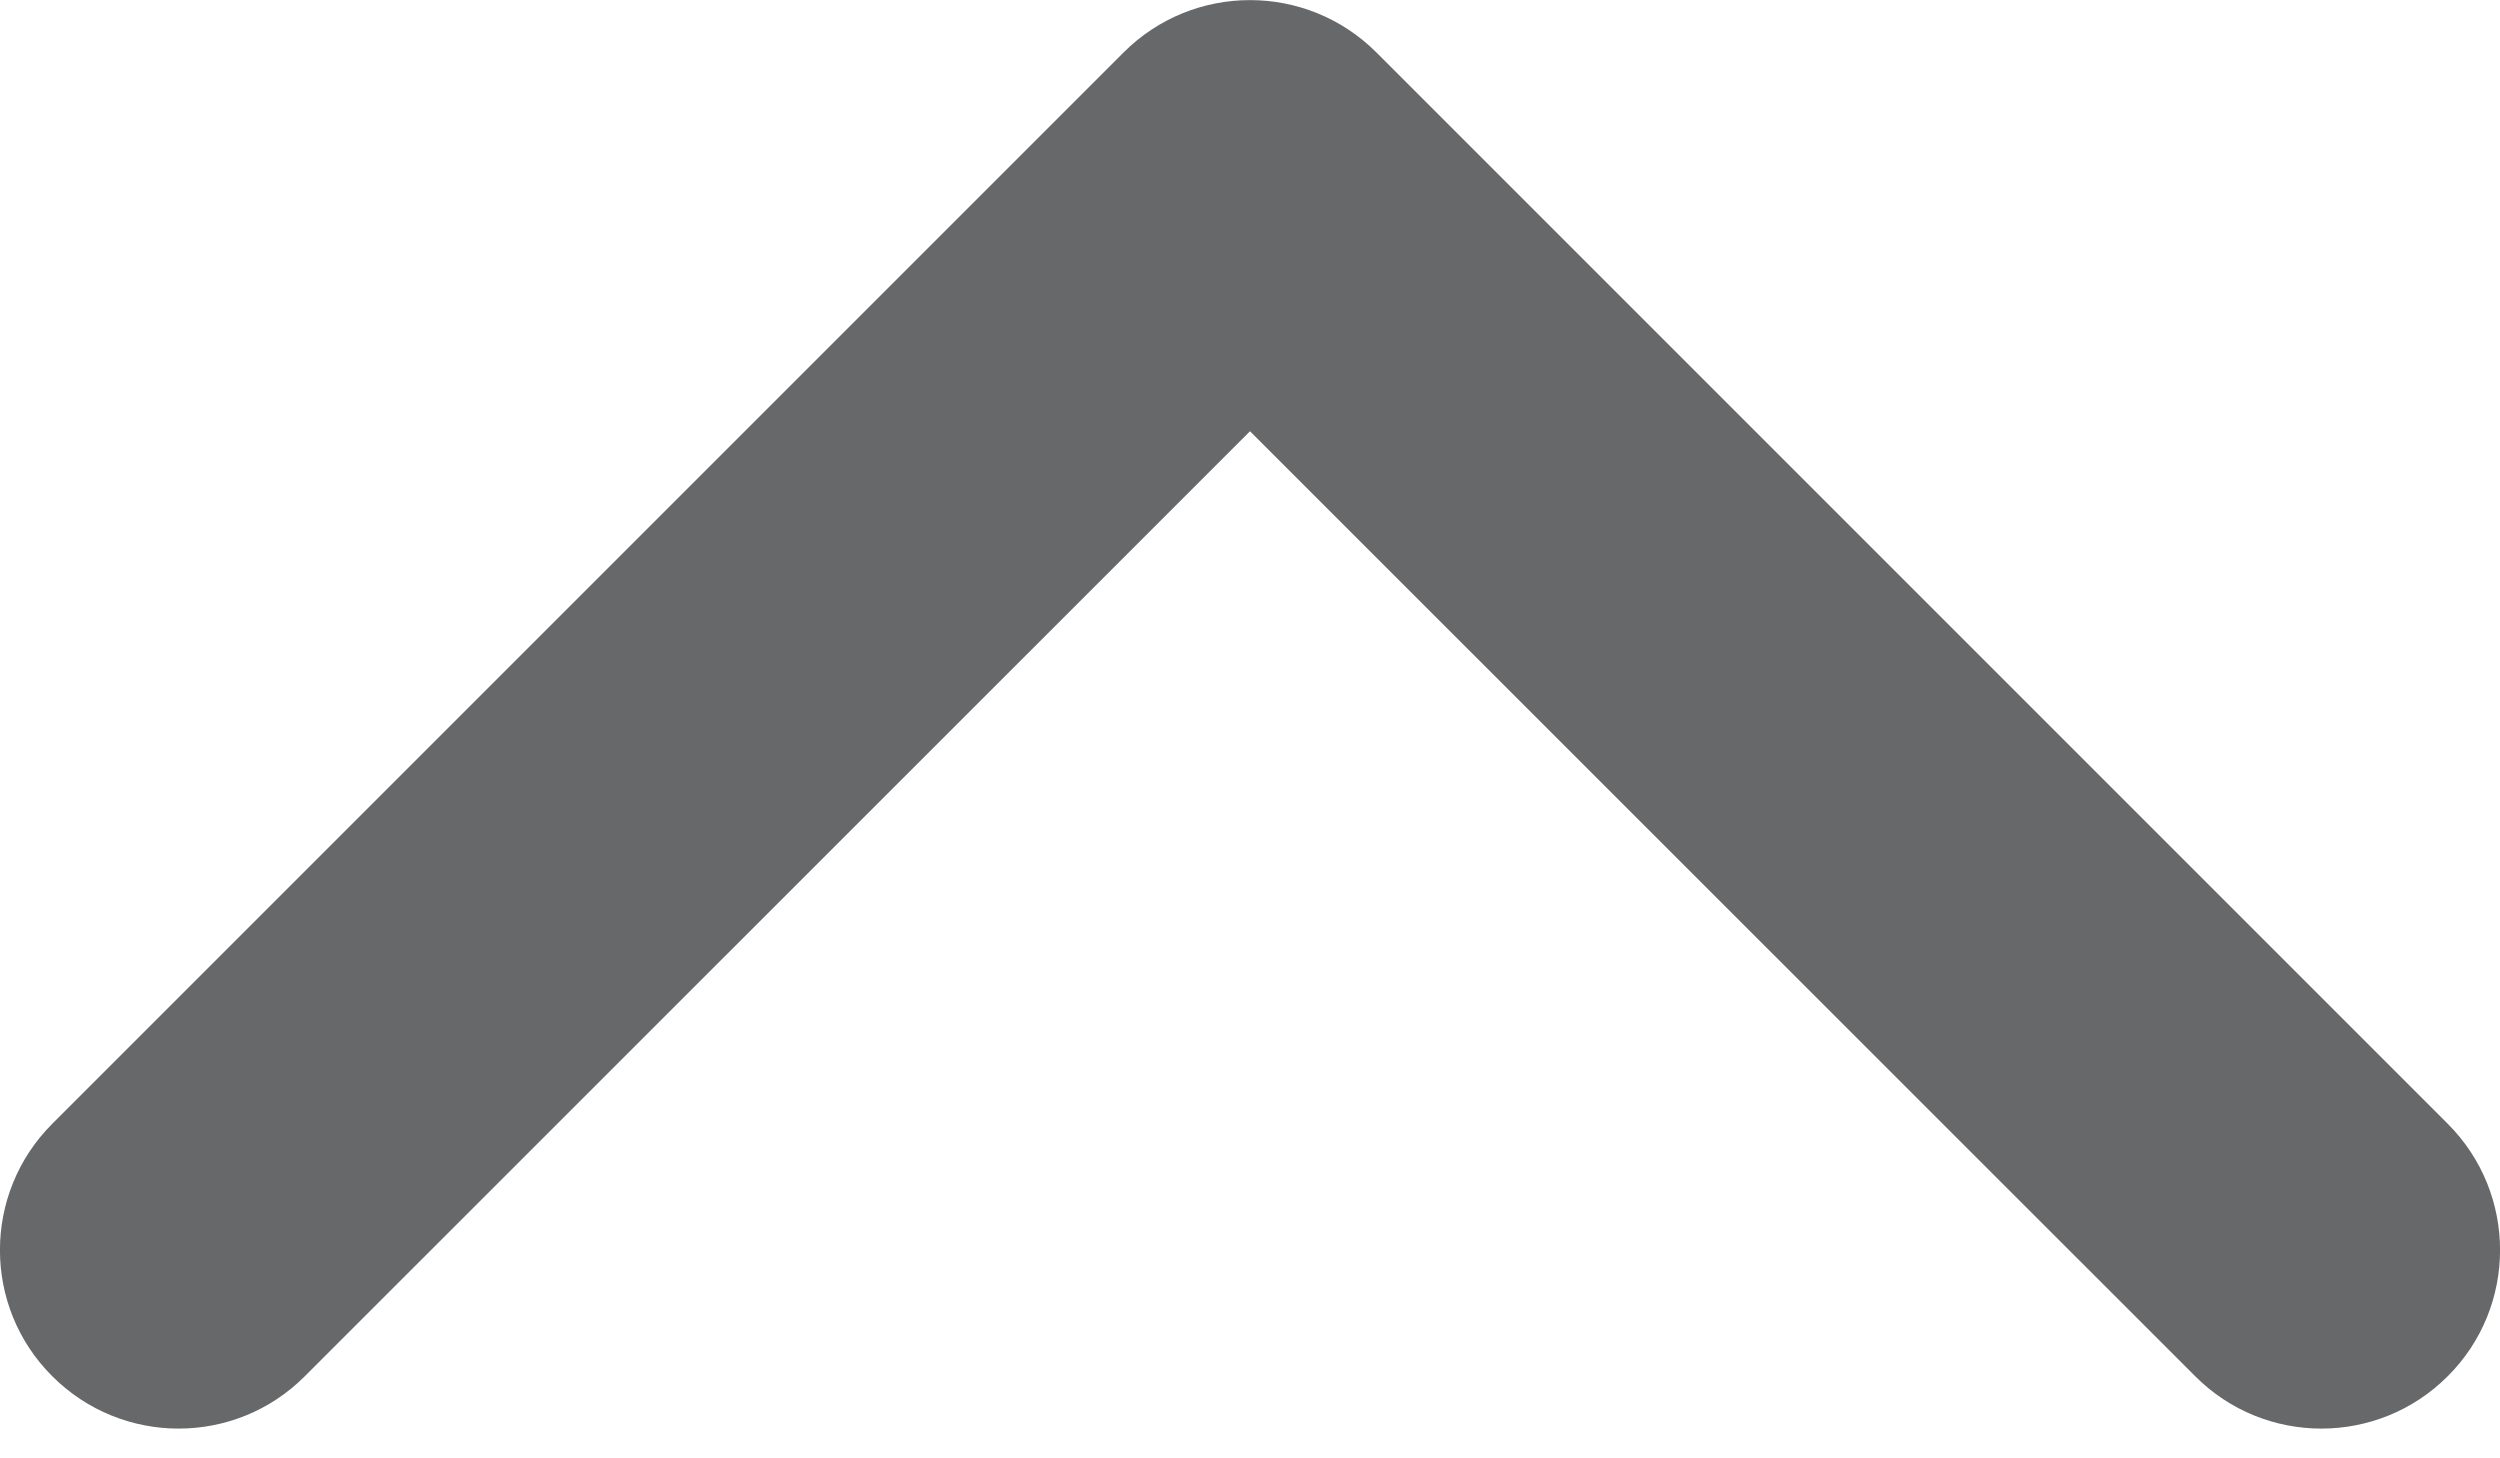<svg width="12" height="7" viewBox="0 0 12 7" fill="none" xmlns="http://www.w3.org/2000/svg">
<path fill-rule="evenodd" clip-rule="evenodd" d="M11.749 6.606C11.414 6.941 10.871 6.941 10.537 6.606L6 2.07L1.463 6.606C1.129 6.941 0.586 6.941 0.251 6.606C-0.084 6.272 -0.084 5.729 0.251 5.394L5.394 0.251C5.729 -0.083 6.271 -0.083 6.606 0.251L11.749 5.394C12.084 5.729 12.084 6.272 11.749 6.606Z" fill="#666869"/>
</svg>
